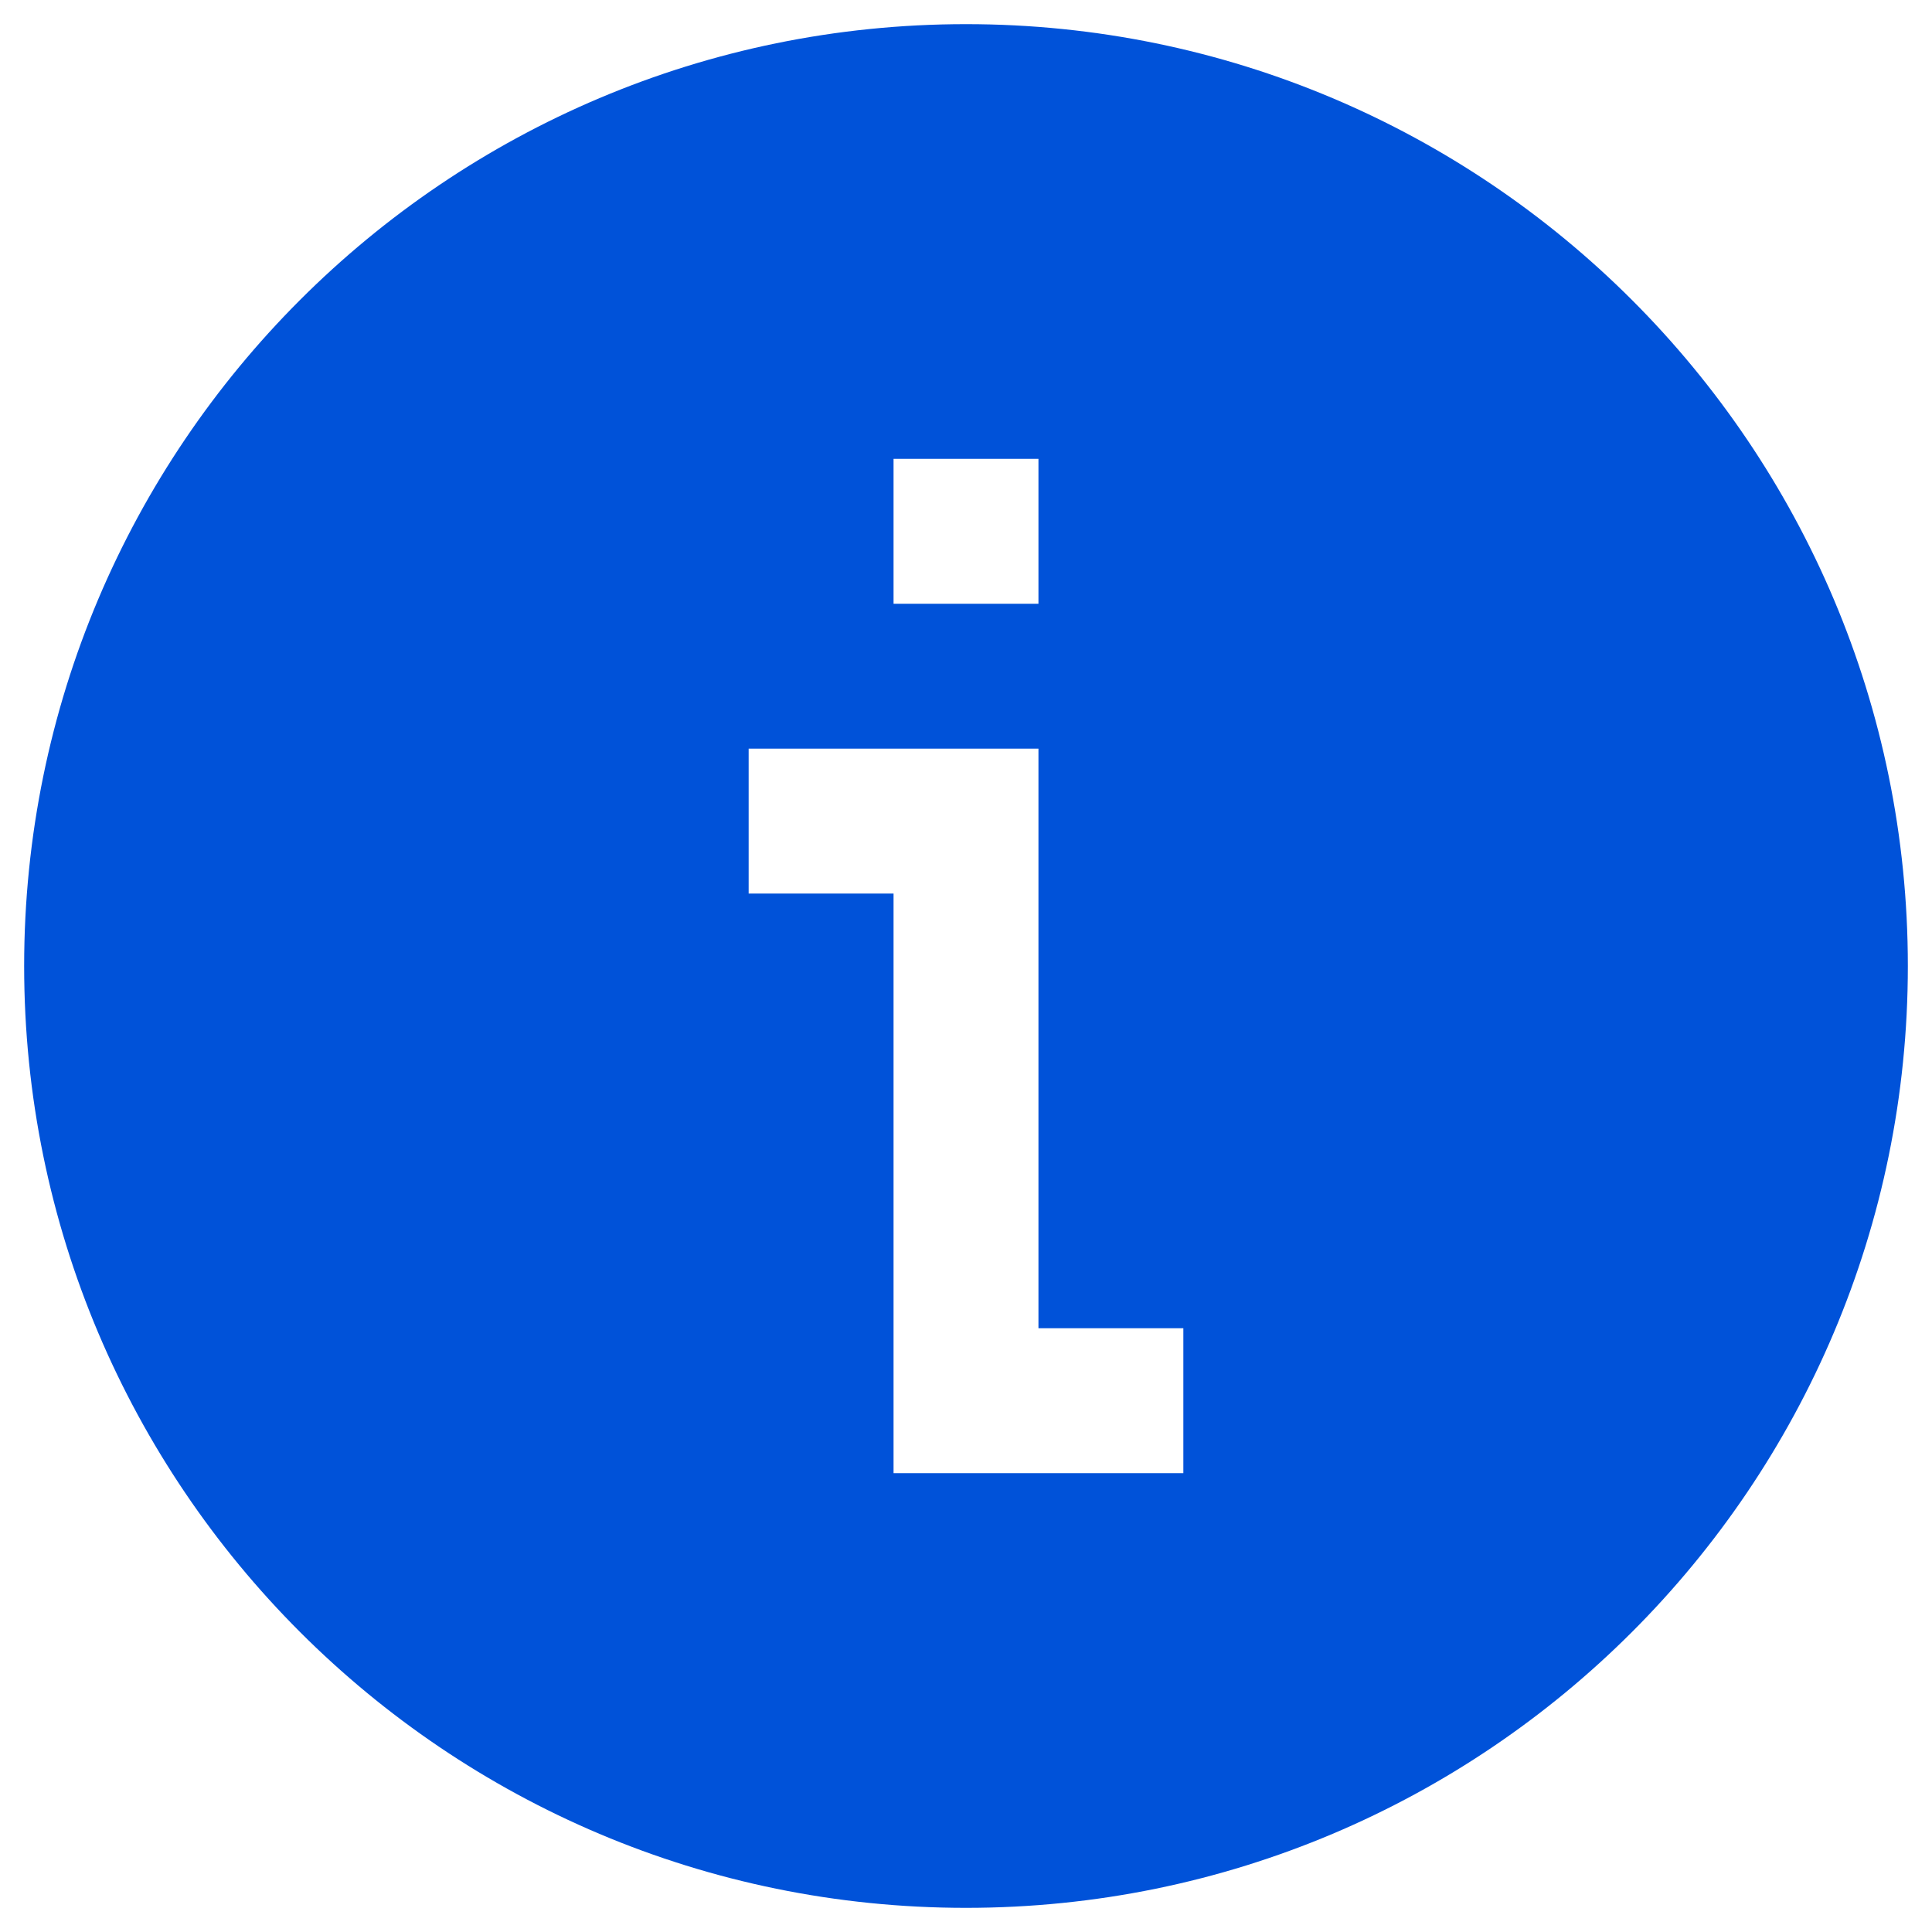 ﻿<?xml version="1.0" encoding="utf-8"?>
<svg version="1.1" xmlns:xlink="http://www.w3.org/1999/xlink" width="20px" height="20px" xmlns="http://www.w3.org/2000/svg">
  <g transform="matrix(1 0 0 1 -11283 -1391 )">
    <path d="M 0.25 10  C 0.25 4.615  4.615 0.25  10 0.25  C 15.385 0.25  19.75 4.615  19.75 10  C 19.75 15.385  15.385 19.75  10 19.75  C 4.615 19.75  0.25 15.385  0.25 10  Z M 10.75 13.75  L 10.75 7.75  L 7.75 7.75  L 7.75 9.25  L 9.25 9.25  L 9.25 15.25  L 12.25 15.25  L 12.25 13.75  L 10.75 13.75  Z M 10.75 6.25  L 10.75 4.75  L 9.25 4.75  L 9.25 6.25  L 10.75 6.25  Z " fill-rule="nonzero" fill="#0052d9" stroke="none" transform="matrix(1 0 0 1 11283 1391 )" />
  </g>
</svg>